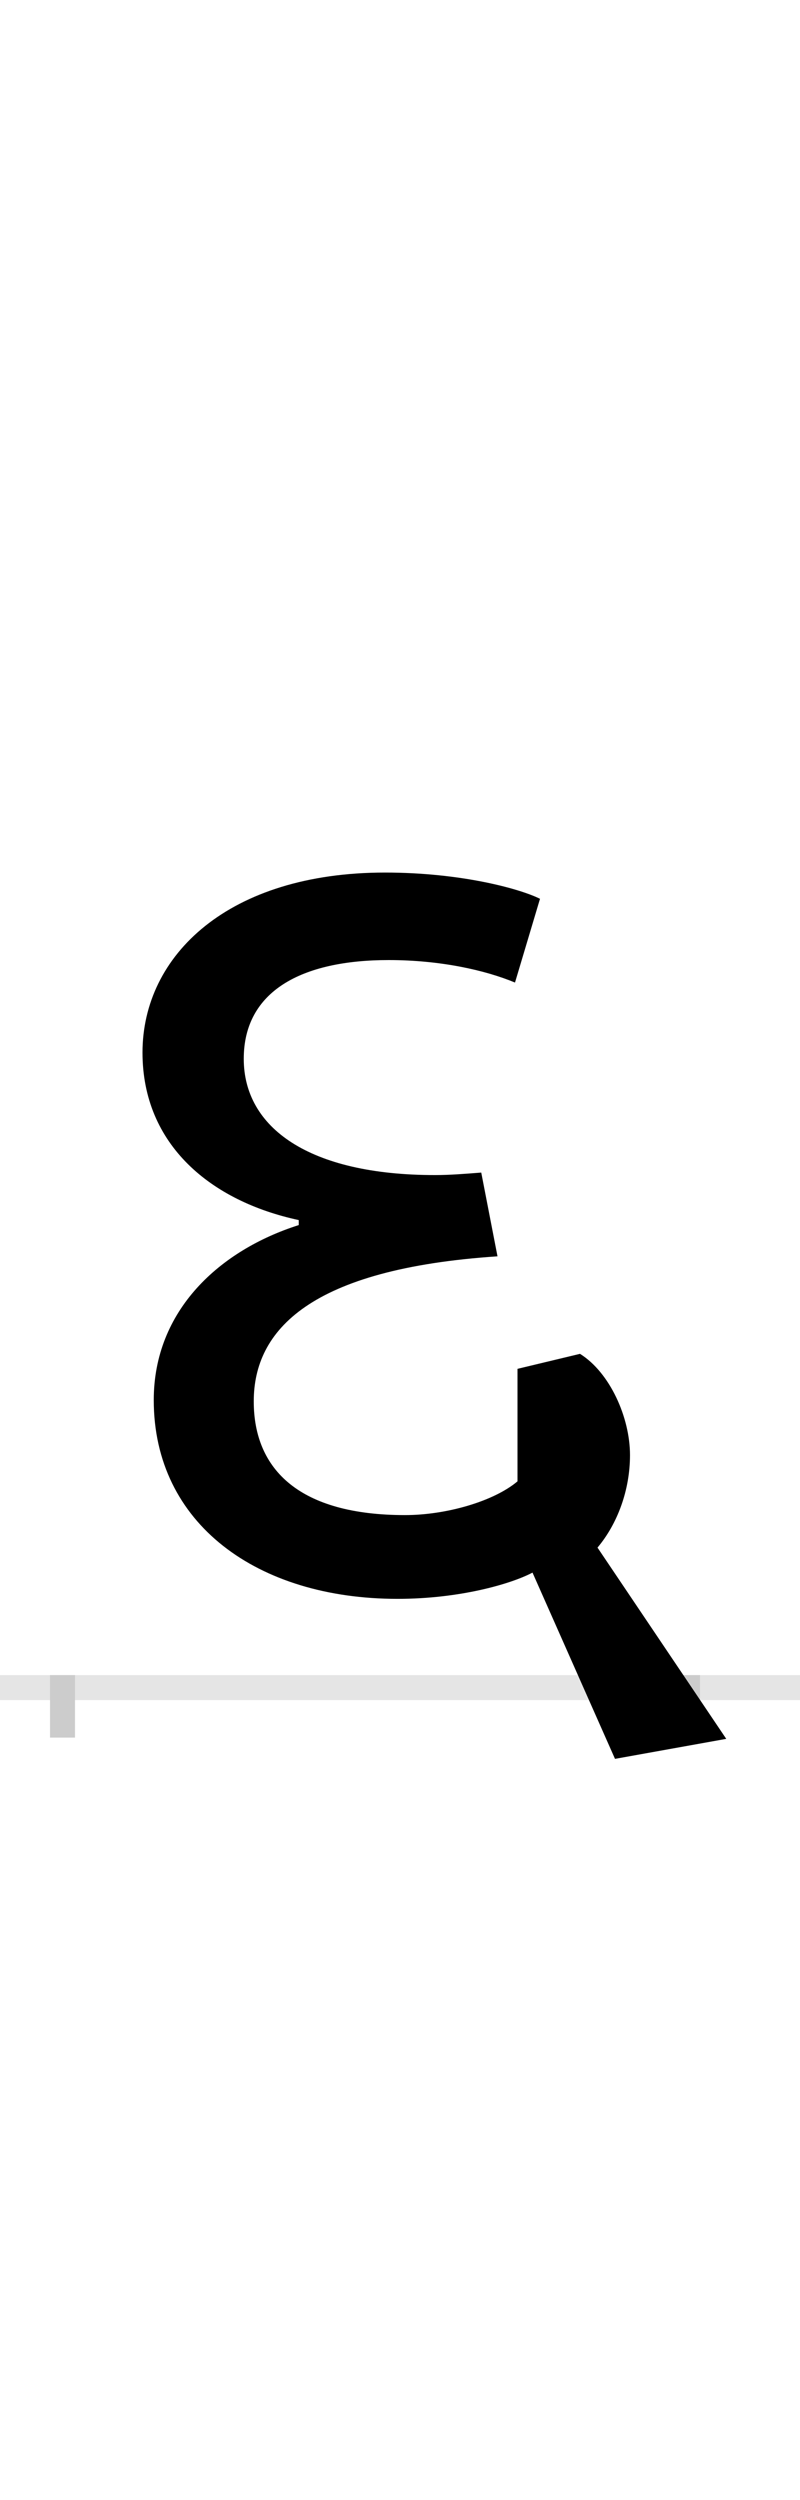 <?xml version="1.0" encoding="UTF-8"?>
<svg height="200.0" version="1.1" width="64.0" xmlns="http://www.w3.org/2000/svg" xmlns:xlink="http://www.w3.org/1999/xlink">
 <rect width="100%" height="100%" fill="#808080" stroke="none"/>
 <path d="M0,0 l64,0 l0,200 l-64,0 Z M0,0" fill="rgb(255,255,255)" transform="matrix(1,0,0,-1,0.0,200.0)"/>
 <path d="M0,0 l64,0" fill="none" stroke="rgb(229,229,229)" stroke-width="2" transform="matrix(1,0,0,-1,0.0,135.0)"/>
 <path d="M0,1 l0,-5" fill="none" stroke="rgb(204,204,204)" stroke-width="2" transform="matrix(1,0,0,-1,5.0,135.0)"/>
 <path d="M0,1 l0,-5" fill="none" stroke="rgb(204,204,204)" stroke-width="2" transform="matrix(1,0,0,-1,55.0,135.0)"/>
 <path d="M531,-41 l-103,153 c16,19,26,46,26,74 c0,30,-16,66,-40,81 l-50,-12 l0,-90 c-19,-16,-57,-27,-90,-27 c-84,0,-121,36,-121,91 c0,57,45,106,195,116 l-13,67 c-13,-1,-25,-2,-37,-2 c-101,0,-153,38,-153,93 c0,54,46,79,116,79 c41,0,77,-8,101,-18 l20,67 c-16,8,-63,21,-124,21 c-125,0,-194,-66,-194,-144 c0,-74,55,-119,125,-134 l0,-4 c-63,-20,-116,-68,-116,-140 c0,-99,83,-159,195,-159 c50,0,91,12,108,21 l66,-149 Z M531,-41" fill="rgb(0,0,0)" transform="matrix(0.1,0.0,0.0,-0.1,5.0,135.0)"/>
</svg>